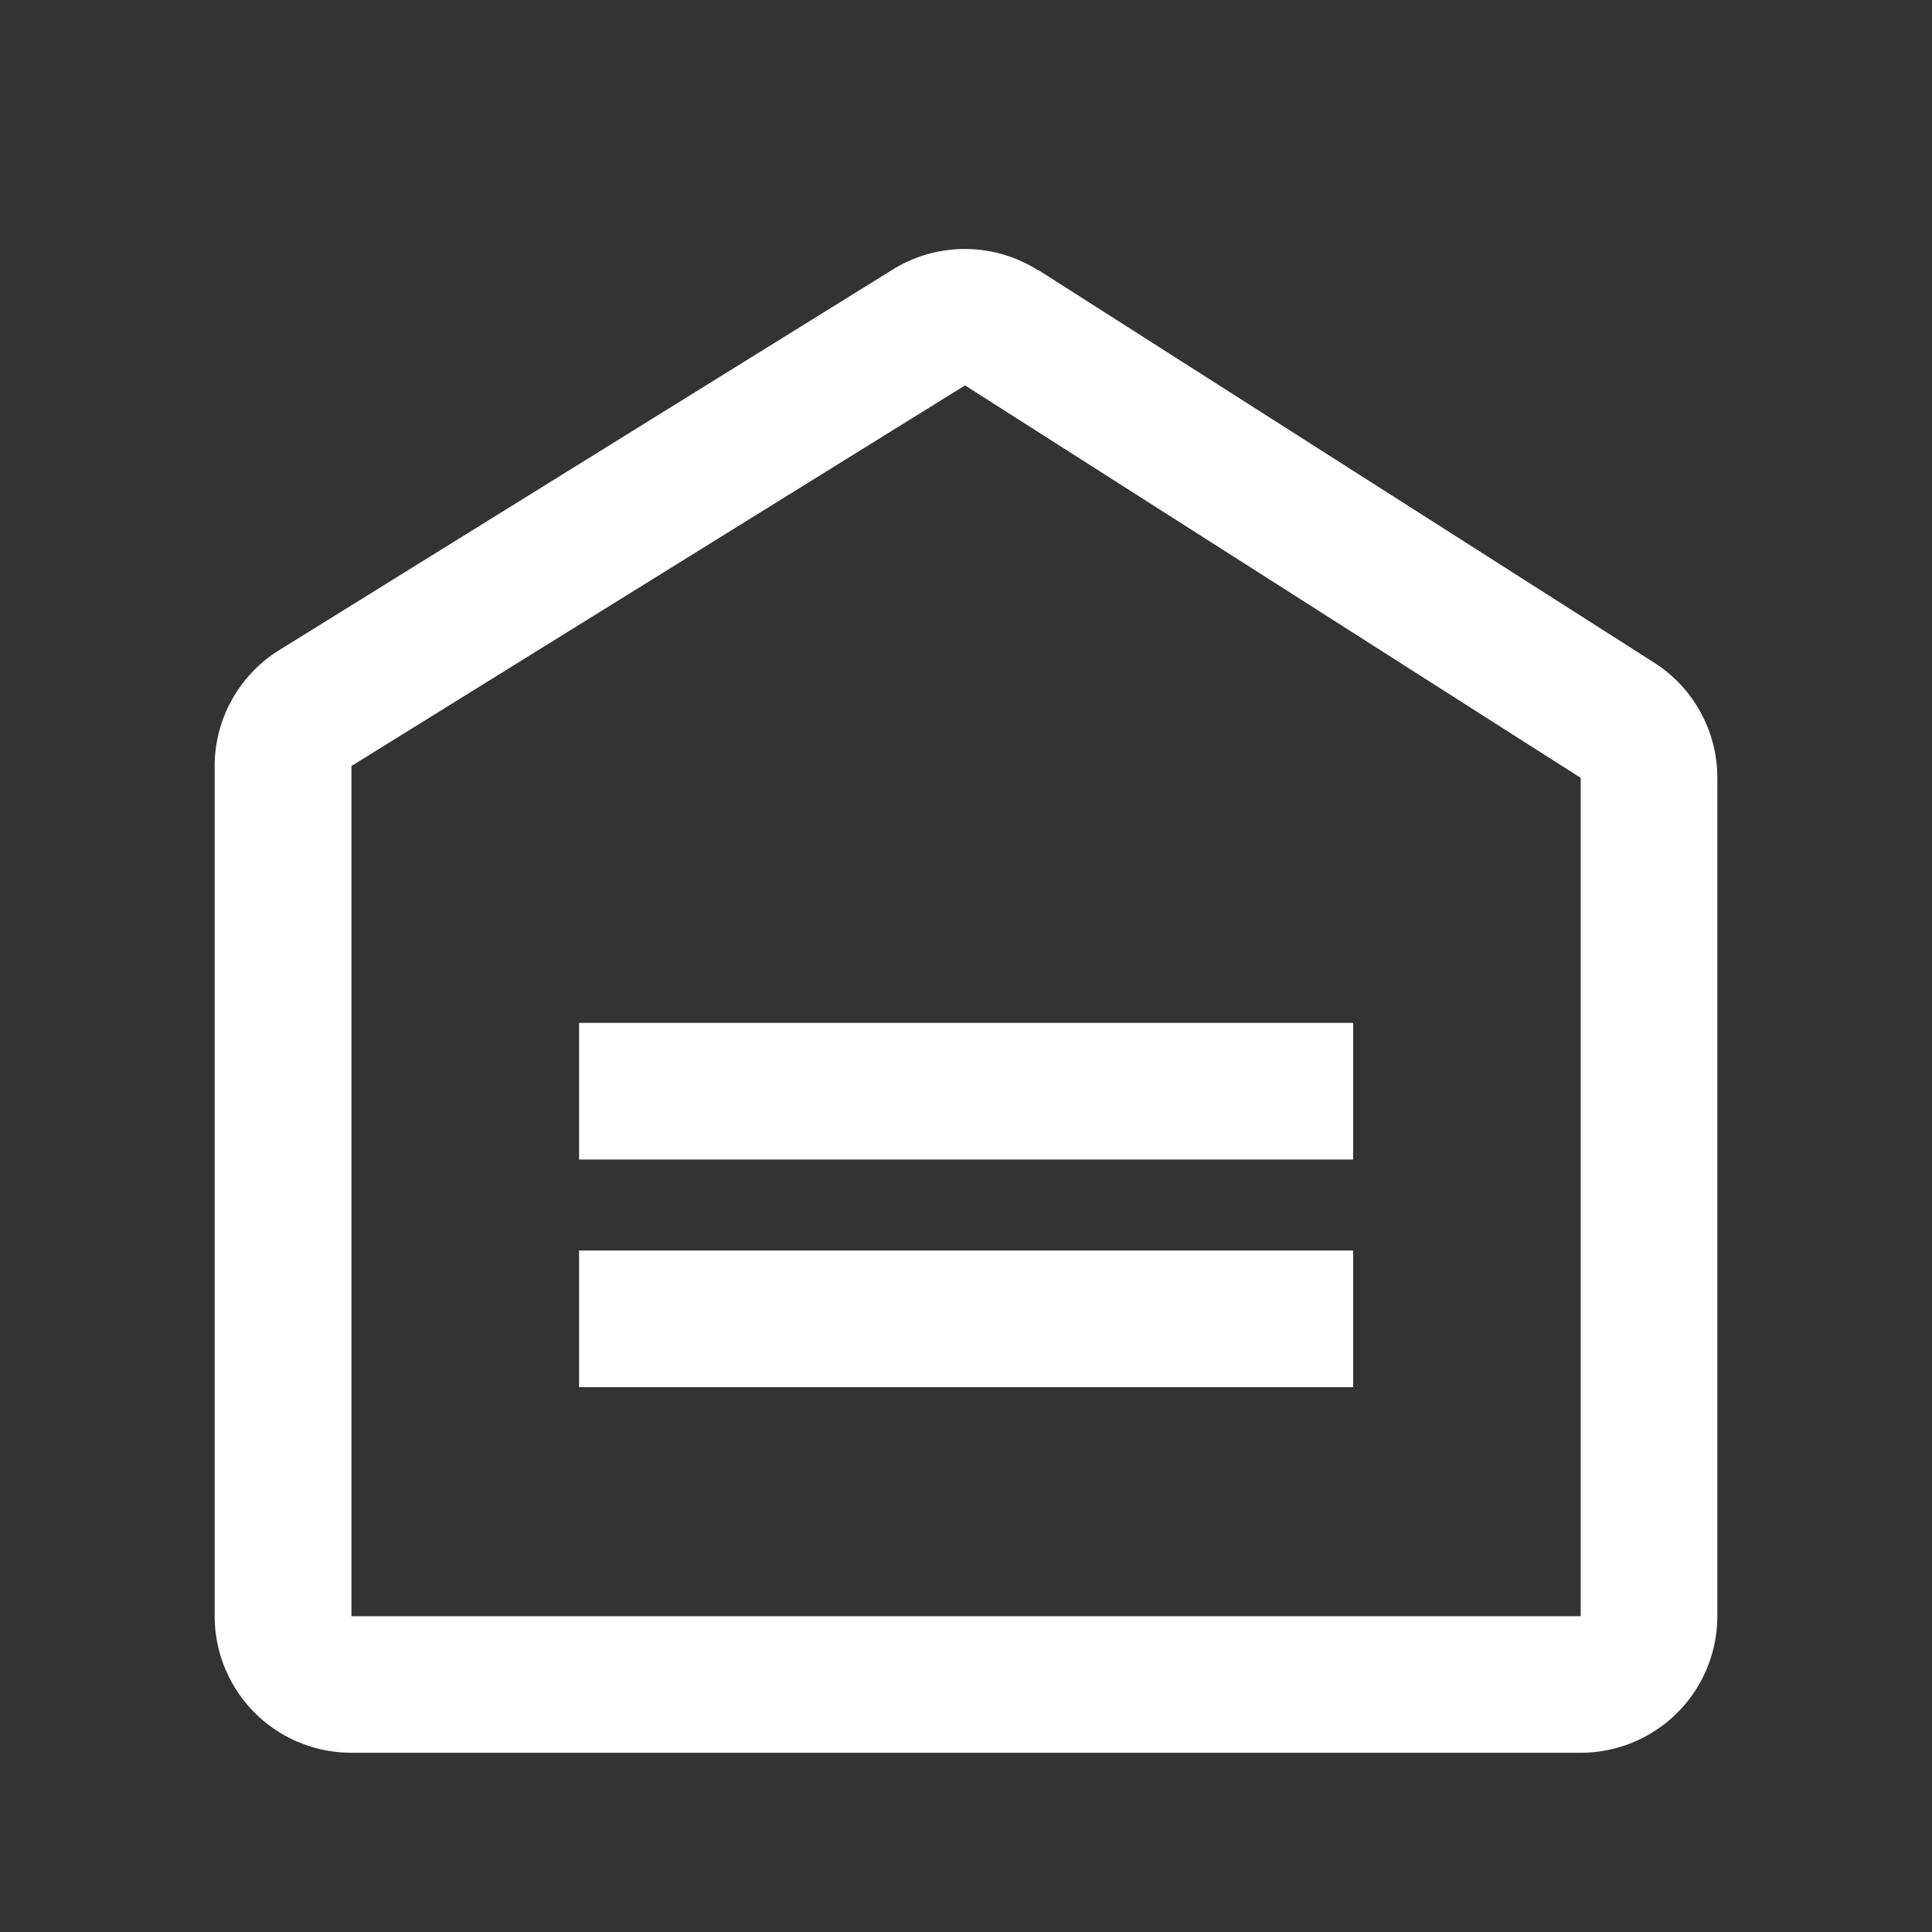 <svg xmlns="http://www.w3.org/2000/svg" width="18" height="18" viewBox="0 0 18 18">
  <rect x="0" y="0" width="18" height="18" fill="#333333" stroke="none"/>
  <defs>
    <style>
      .cls-1 {
        fill: none;
      }

      .cls-2 {
        fill: #fff;
      }
    </style>
  </defs>
  <g id="组_6" data-name="组 6" transform="translate(-47 -124)">
    <rect id="矩形_1" data-name="矩形 1" class="cls-1" width="18" height="18" transform="translate(47 124)"/>
    <path id="路径_8" data-name="路径 8" class="cls-2" d="M157.008,170.877l5.737,3.657a1.273,1.273,0,0,1,.588,1.073v7.81a1.273,1.273,0,0,1-1.273,1.273H150.606a1.273,1.273,0,0,1-1.273-1.273V175.5a1.273,1.273,0,0,1,.6-1.082l5.718-3.547a1.273,1.273,0,0,1,1.355.008Zm-.683,1.073-5.718,3.547v7.921H162.06v-7.811l-5.737-3.657Zm3.615,8.061v1.273h-7.212v-1.273Zm0-2.121v1.273h-7.212V177.89Z" transform="translate(-100.333 -44.36)"/>
  </g>
</svg>
